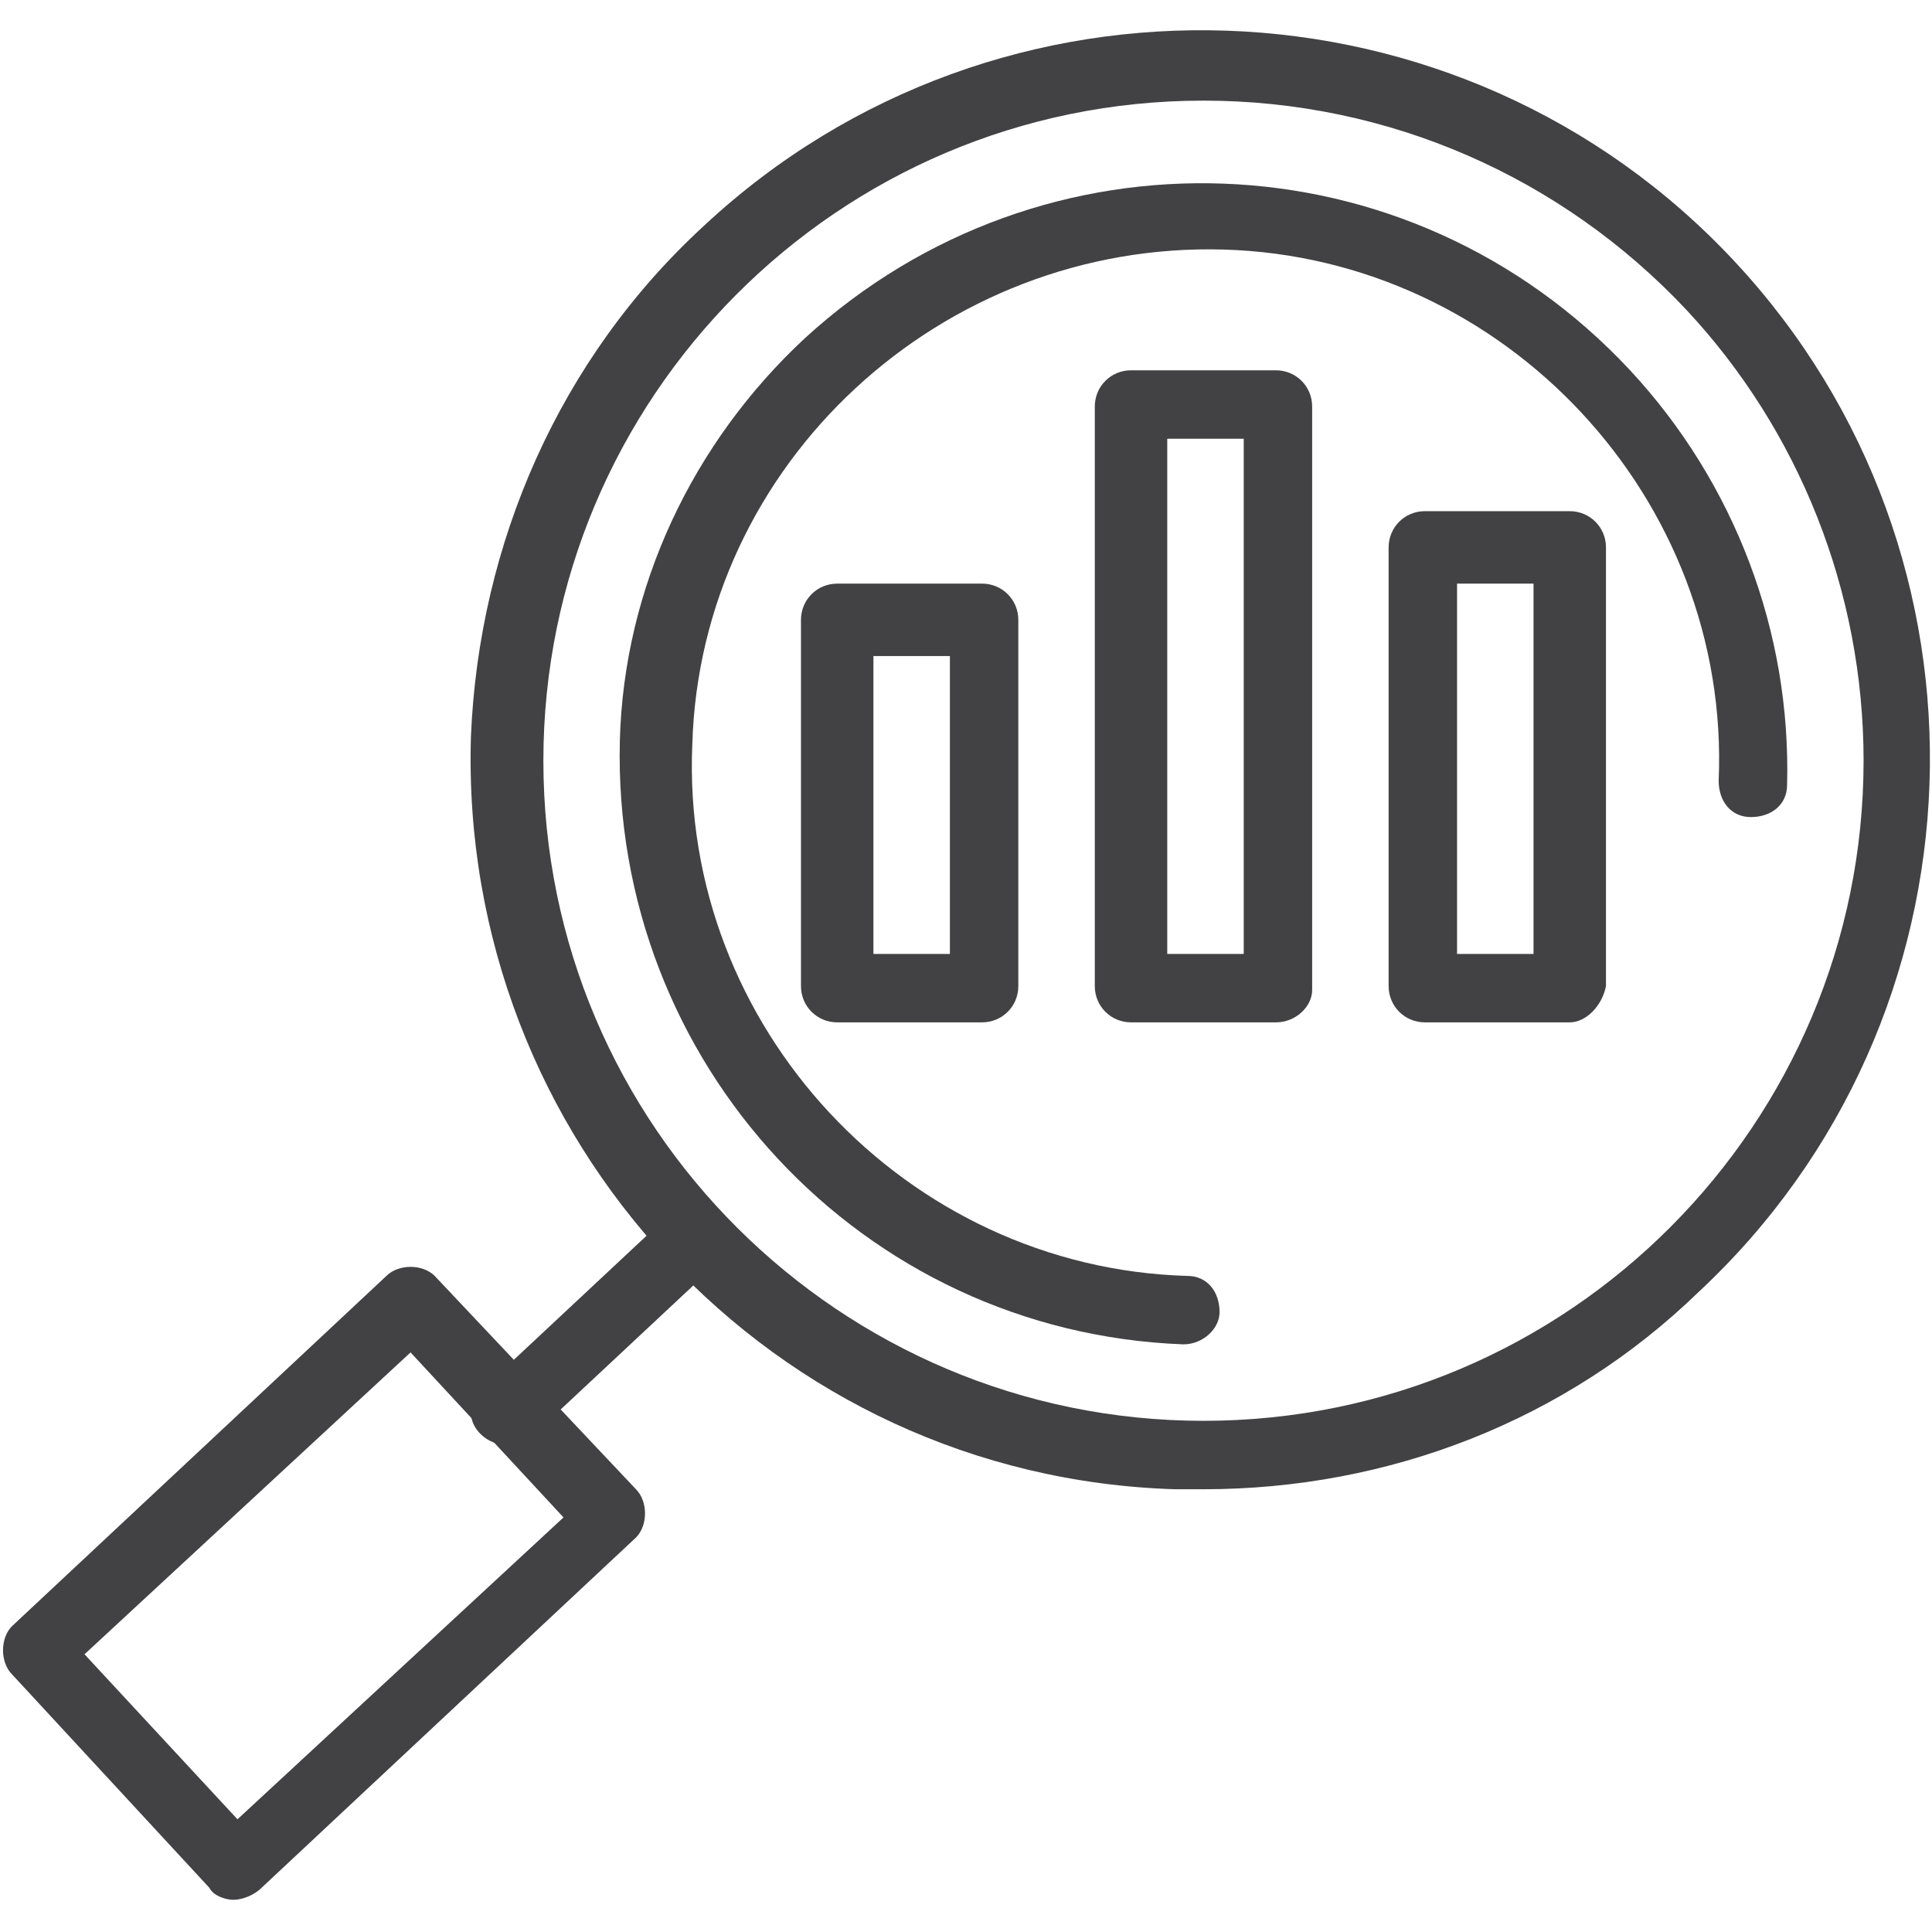 <?xml version="1.0" encoding="utf-8"?>
<!-- Generator: Adobe Illustrator 21.0.0, SVG Export Plug-In . SVG Version: 6.00 Build 0)  -->
<svg version="1.1" id="Layer_1" xmlns="http://www.w3.org/2000/svg" xmlns:xlink="http://www.w3.org/1999/xlink" x="0px" y="0px"
	 viewBox="0 0 48 48" style="enable-background:new 0 0 48 48;" xml:space="preserve">
<style type="text/css">
	.st0{fill:#424143;}
</style>
<title>Asset 30</title>
<g id="Layer_2">
	<g id="Layer_1-2">
		<path class="st0" d="M29.9,37h-0.7c-10-0.3-17.8-8.7-17.5-18.7c0.2-4.8,2.2-9.4,5.8-12.7c7.3-6.8,18.8-6.4,25.6,0.9
			s6.4,18.8-0.9,25.6l0,0C38.9,35.3,34.5,37,29.9,37z M29.9,2.5c-9.1,0-16.4,7.4-16.4,16.4c0,9.1,7.4,16.4,16.4,16.4
			c9.1,0,16.4-7.4,16.4-16.4c0-4.2-1.6-8.2-4.4-11.2C38.8,4.4,34.5,2.5,29.9,2.5L29.9,2.5z"/>
		<path class="st0" d="M5.8,47.2c-0.2,0-0.5-0.1-0.6-0.3l-4.9-5.3c-0.3-0.3-0.3-0.9,0-1.2l9.3-8.7c0.3-0.3,0.9-0.3,1.2,0
			c0,0,0,0,0,0l5,5.3c0.3,0.3,0.3,0.9,0,1.2c0,0,0,0,0,0l-9.3,8.7C6.3,47.1,6,47.2,5.8,47.2z M2.1,41.1l3.8,4.1l8.1-7.5l-3.8-4.1
			L2.1,41.1z"/>
		<path class="st0" d="M12.6,35.9c-0.5,0-0.9-0.4-0.9-0.8c0-0.2,0.1-0.5,0.3-0.6l4.6-4.3c0.3-0.3,0.9-0.3,1.2,0
			c0.3,0.3,0.3,0.9,0,1.2l0,0l-4.6,4.3C13.1,35.8,12.9,35.9,12.6,35.9z"/>
		<path class="st0" d="M29.4,33.4L29.4,33.4c-8-0.3-14.2-7-14-15c0.1-3.8,1.8-7.4,4.6-10c5.9-5.4,15-5.1,20.5,0.8
			c2.6,2.8,4,6.5,3.9,10.3c0,0.5-0.4,0.8-0.9,0.8c-0.5,0-0.8-0.4-0.8-0.9l0,0c0.3-7-5.3-13-12.3-13.2s-13,5.3-13.2,12.3
			c-0.3,7,5.3,13,12.3,13.2c0,0,0,0,0,0c0.5,0,0.8,0.4,0.8,0.9C30.3,33,29.9,33.4,29.4,33.4L29.4,33.4z"/>
		<path class="st0" d="M24.4,25.4h-3.6c-0.5,0-0.9-0.4-0.9-0.9v-9.1c0-0.5,0.4-0.9,0.9-0.9h3.6c0.5,0,0.9,0.4,0.9,0.9v9.1
			C25.3,25,24.9,25.4,24.4,25.4C24.5,25.4,24.5,25.4,24.4,25.4z M21.7,23.7h1.9v-7.4h-1.9V23.7z"/>
		<path class="st0" d="M31.7,25.4h-3.6c-0.5,0-0.9-0.4-0.9-0.9V10.1c0-0.5,0.4-0.9,0.9-0.9h3.6c0.5,0,0.9,0.4,0.9,0.9v0v14.5
			C32.6,25,32.2,25.4,31.7,25.4z M29,23.7h1.9V10.9H29V23.7z"/>
		<path class="st0" d="M39,25.4h-3.6c-0.5,0-0.9-0.4-0.9-0.9l0,0V13.6c0-0.5,0.4-0.9,0.9-0.9l0,0H39c0.5,0,0.9,0.4,0.9,0.9v0v10.9
			C39.8,25,39.4,25.4,39,25.4C39,25.4,39,25.4,39,25.4z M36.2,23.7h1.9v-9.2h-1.9V23.7z"/>
	</g>
</g>
</svg>
